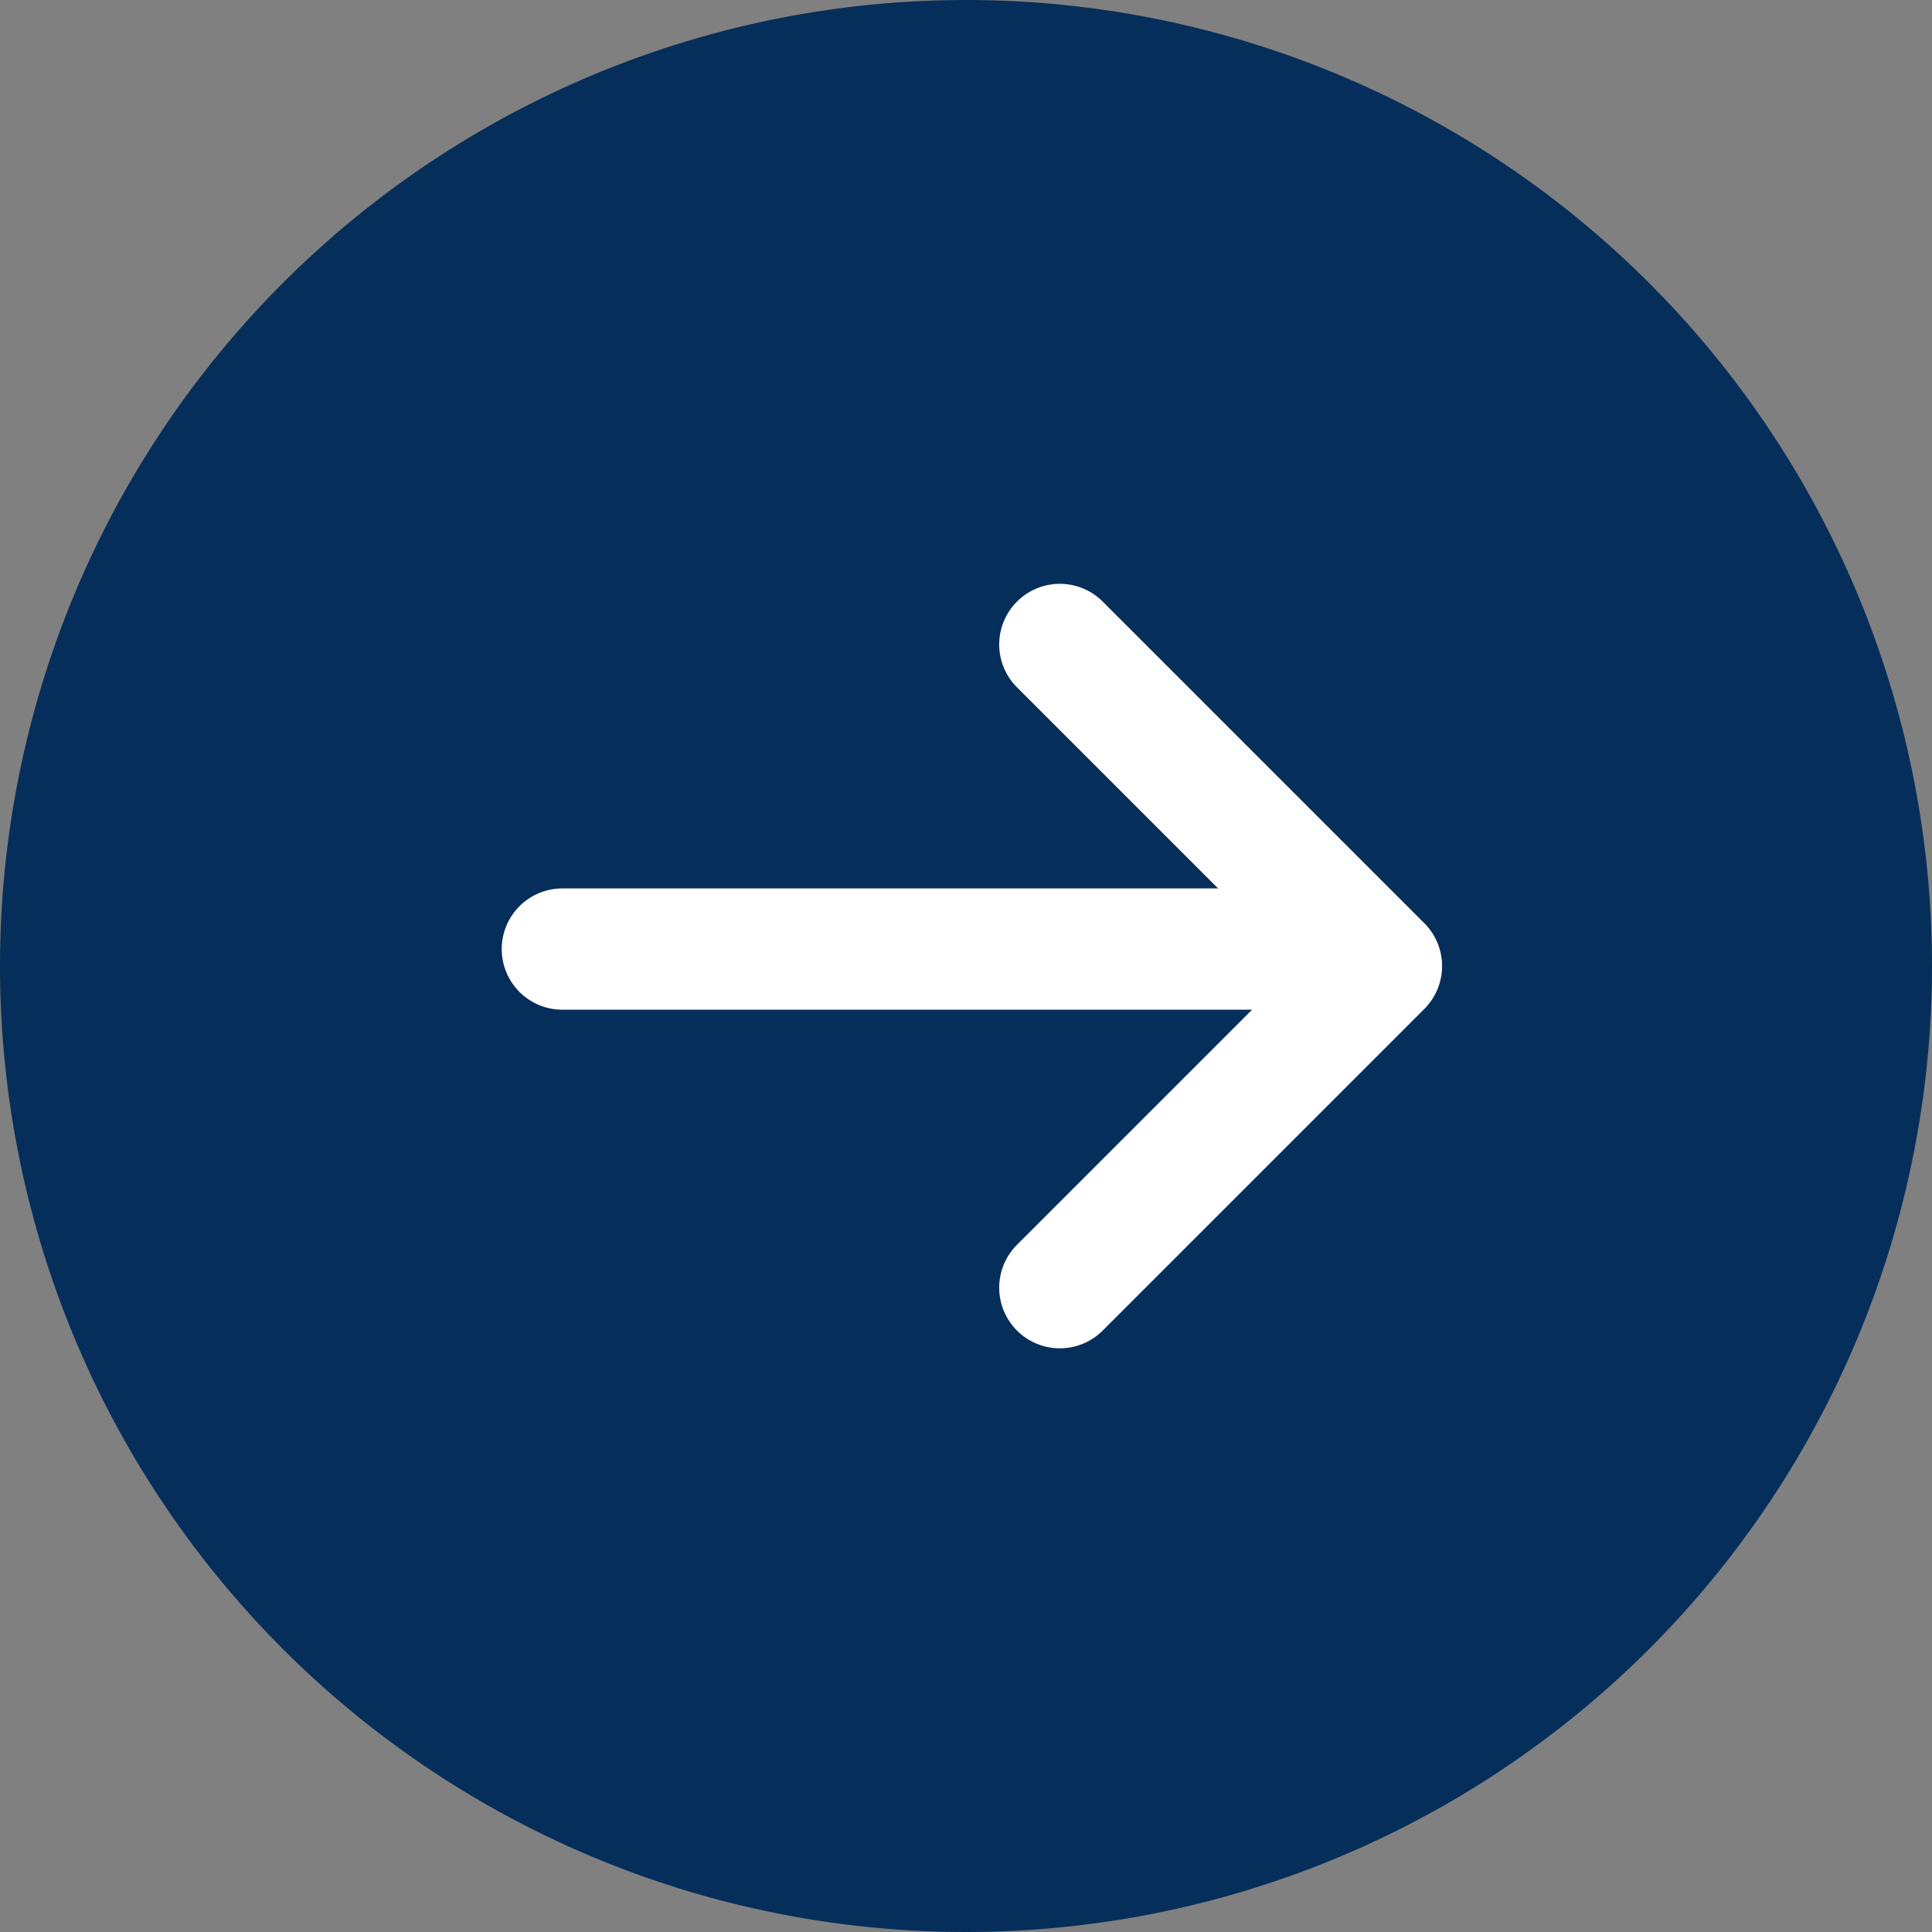 <svg xmlns="http://www.w3.org/2000/svg" width="30" height="30" viewBox="0 0 30 30">
  <rect x="0" y="0" width="30" height="30" fill="#808080" stroke="none"/>
  <g id="Vector_Smart_Object_copy_21" data-name="Vector Smart Object copy 21" transform="translate(-183.619 -381.371)">
    <g id="Layer_2" data-name="Layer 2">
      <path id="Path_158" data-name="Path 158" d="M213.619,396.371a15,15,0,1,1-15-15A15,15,0,0,1,213.619,396.371Z" fill="#062e5a"/>
    </g>
    <g id="Layer_3" data-name="Layer 3">
      <g id="Group_50" data-name="Group 50">
        <line id="Line_47" data-name="Line 47" x1="12.034" transform="translate(192.351 396.108)" fill="none" stroke="#fff" stroke-linecap="round" stroke-linejoin="round" stroke-width="1.883"/>
      </g>
      <path id="Path_159" data-name="Path 159" d="M200.076,391.378l4.994,4.994-4.994,4.994" fill="none" stroke="#fff" stroke-linecap="round" stroke-linejoin="round" stroke-width="1.883"/>
    </g>
  </g>
</svg>
